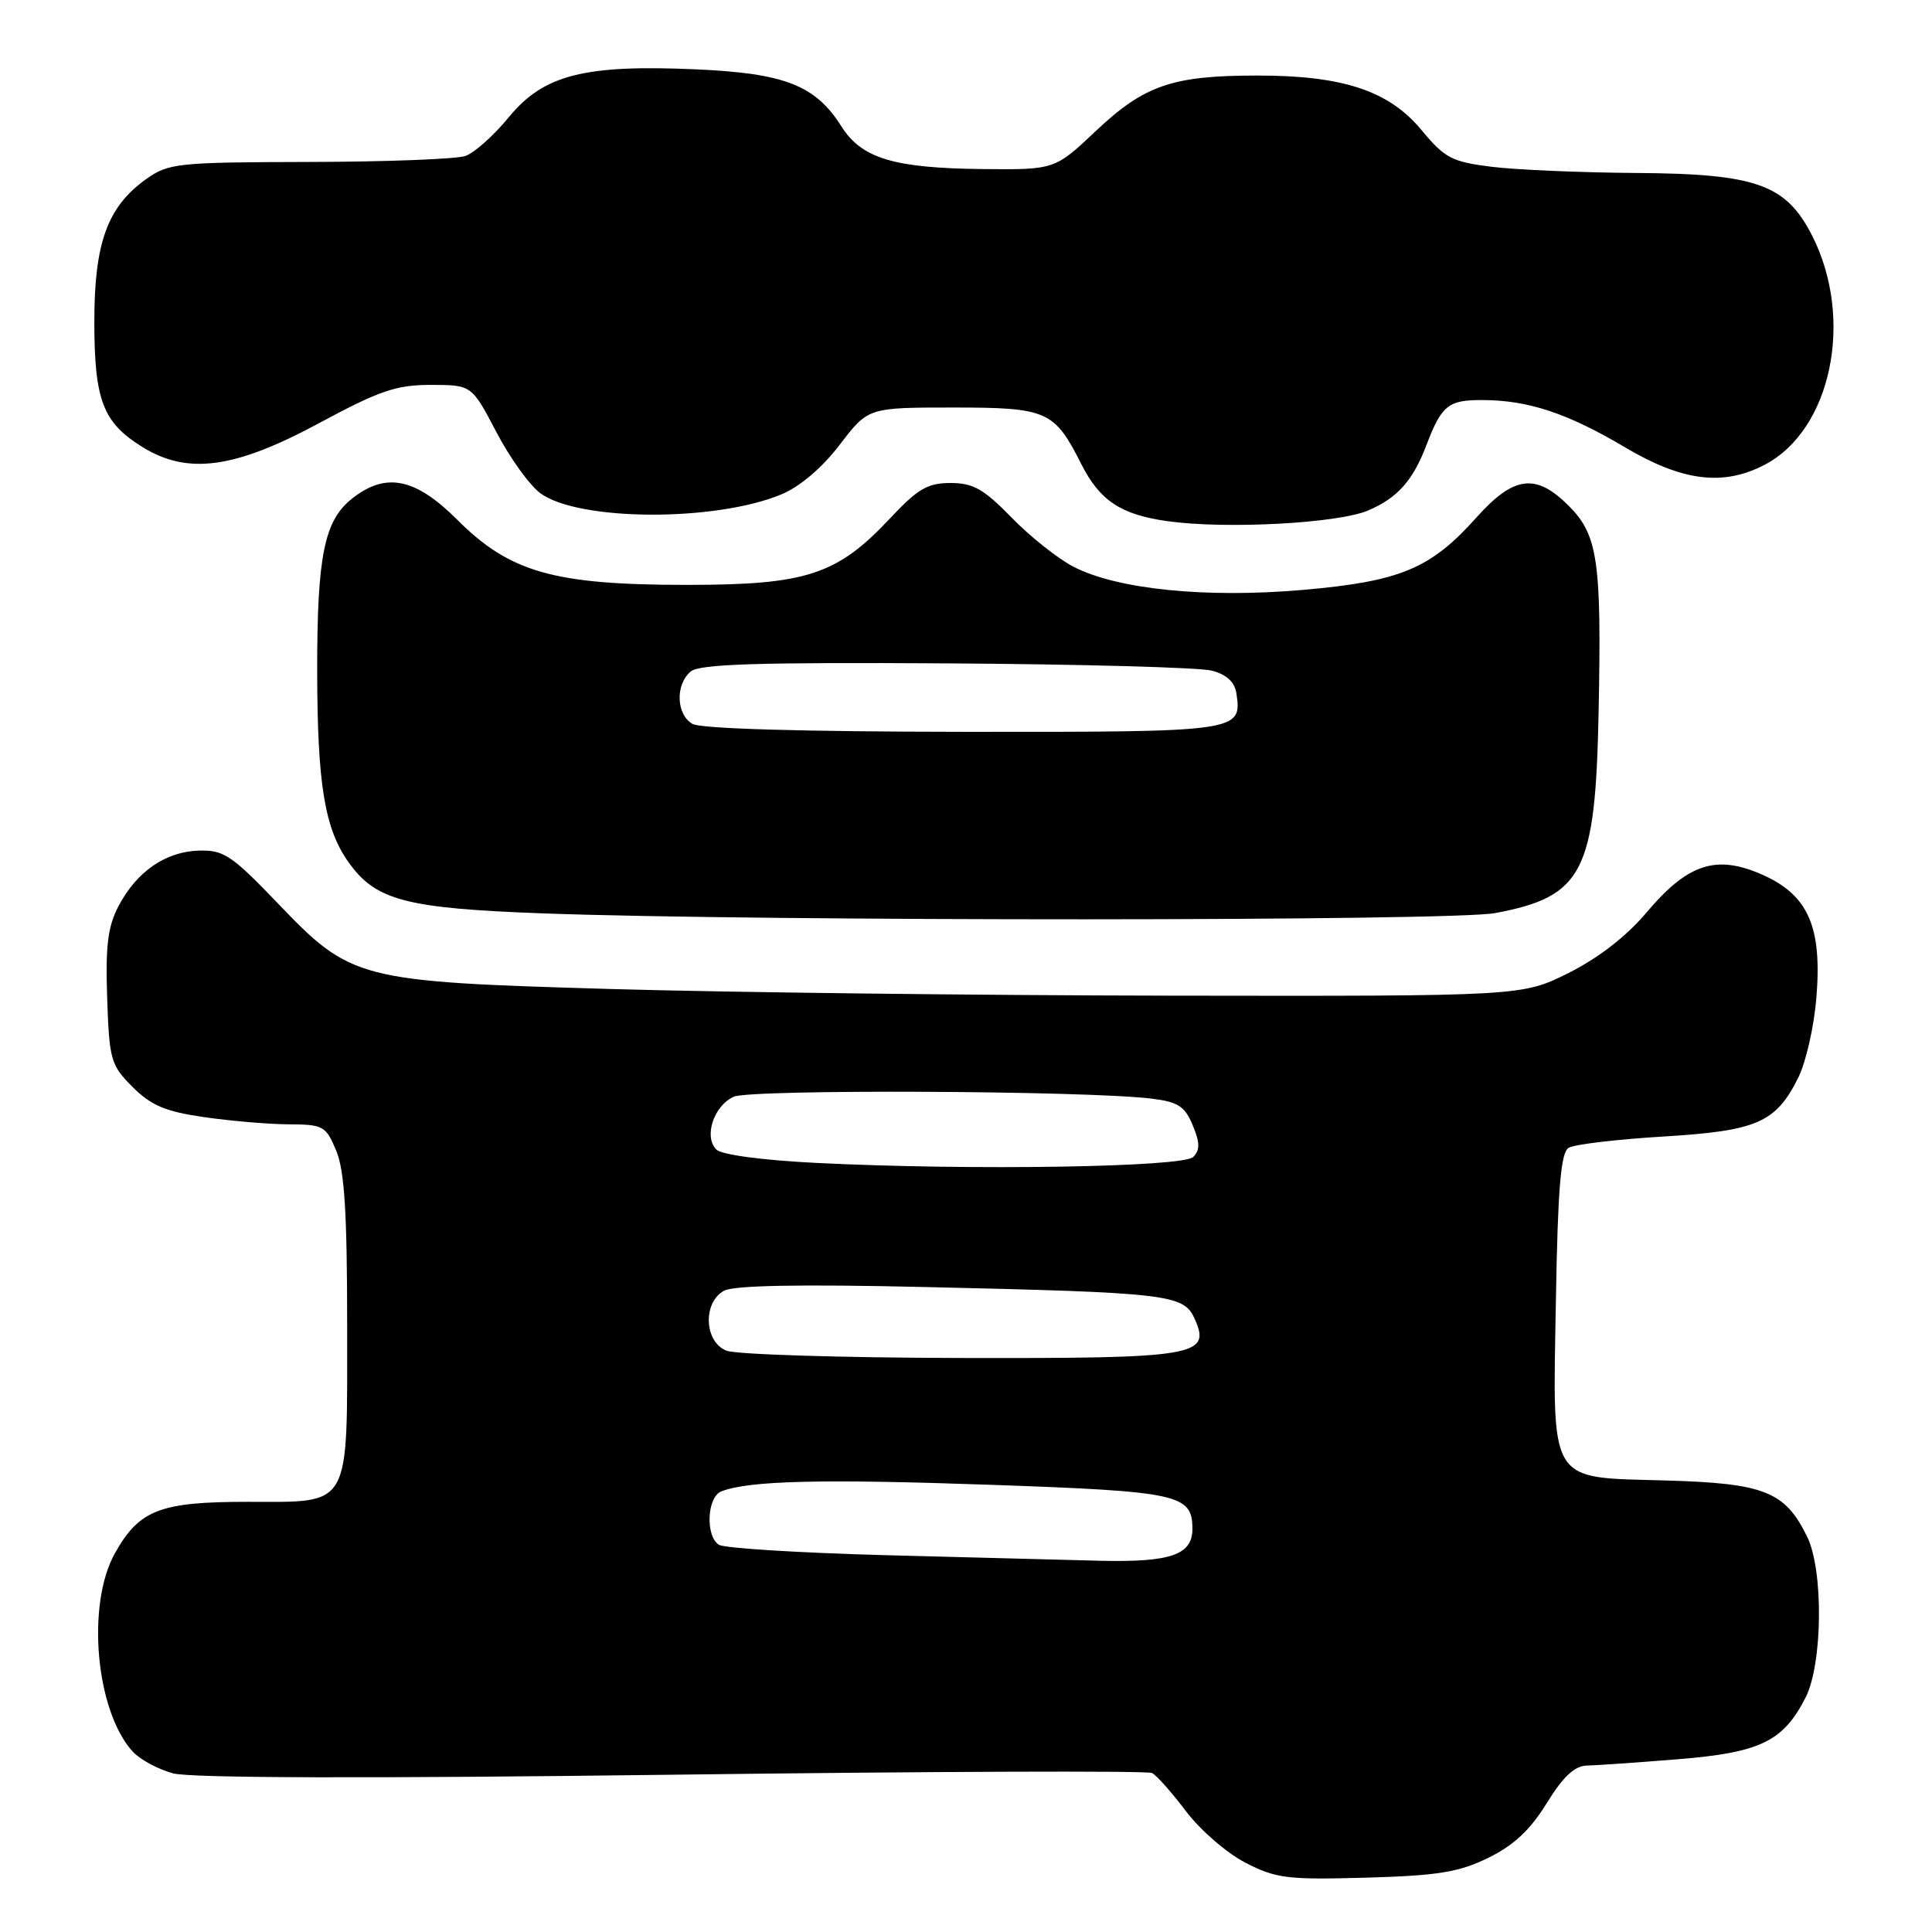 <?xml version="1.0" encoding="UTF-8" standalone="no"?>
<!DOCTYPE svg PUBLIC "-//W3C//DTD SVG 1.1//EN" "http://www.w3.org/Graphics/SVG/1.1/DTD/svg11.dtd" >
<svg xmlns="http://www.w3.org/2000/svg" xmlns:xlink="http://www.w3.org/1999/xlink" version="1.1" viewBox="0 0 256 256">
 <g >
 <path fill="currentColor"
d=" M 197.21 246.17 C 200.58 244.52 202.77 242.47 204.95 238.93 C 207.10 235.43 208.64 233.99 210.24 233.95 C 211.48 233.92 216.91 233.55 222.29 233.11 C 233.24 232.23 236.27 230.77 239.25 224.93 C 241.51 220.49 241.64 208.12 239.47 203.65 C 236.54 197.63 233.81 196.54 220.72 196.17 C 204.98 195.72 205.74 196.98 206.17 172.02 C 206.42 157.43 206.82 152.73 207.84 152.10 C 208.57 151.64 214.20 150.97 220.34 150.60 C 232.86 149.84 235.31 148.77 238.30 142.75 C 239.29 140.75 240.36 136.06 240.67 132.31 C 241.47 122.82 239.62 118.60 233.49 115.89 C 227.39 113.20 223.63 114.43 218.14 120.95 C 215.52 124.05 211.77 126.96 207.85 128.92 C 201.68 132.00 201.68 132.00 155.09 131.93 C 129.47 131.89 96.12 131.49 81.00 131.05 C 47.36 130.07 46.55 129.86 36.76 119.64 C 30.72 113.34 29.63 112.61 26.37 112.71 C 21.95 112.83 18.11 115.48 15.70 120.07 C 14.28 122.78 13.97 125.34 14.20 132.23 C 14.48 140.46 14.68 141.14 17.57 144.03 C 20.03 146.49 21.92 147.29 27.07 148.03 C 30.61 148.54 35.66 148.97 38.30 148.98 C 42.83 149.00 43.19 149.20 44.55 152.47 C 45.65 155.10 46.00 160.70 46.00 175.64 C 46.00 200.15 46.65 199.00 32.80 199.00 C 21.21 199.00 18.46 200.06 15.24 205.79 C 11.42 212.58 12.67 226.66 17.56 232.07 C 18.53 233.14 20.95 234.45 22.94 234.98 C 25.25 235.61 49.03 235.67 89.03 235.16 C 123.39 234.72 152.01 234.62 152.64 234.93 C 153.26 235.24 155.29 237.53 157.15 240.00 C 159.01 242.47 162.55 245.54 165.01 246.81 C 169.08 248.91 170.58 249.09 181.00 248.80 C 190.55 248.53 193.30 248.08 197.21 246.17 Z  M 198.11 120.99 C 209.74 118.81 211.40 115.60 211.82 94.50 C 212.23 74.33 211.74 70.89 207.86 67.02 C 203.51 62.66 200.59 63.03 195.61 68.60 C 189.54 75.38 185.52 77.05 172.58 78.17 C 159.74 79.28 148.04 78.09 142.25 75.10 C 140.19 74.04 136.49 71.10 134.04 68.58 C 130.36 64.80 128.95 64.00 125.95 64.00 C 122.93 64.00 121.60 64.77 117.98 68.64 C 110.91 76.18 106.90 77.50 91.00 77.50 C 73.41 77.50 67.56 75.84 60.62 68.90 C 55.04 63.32 51.14 62.53 46.67 66.05 C 42.96 68.96 42.01 73.67 42.03 89.00 C 42.05 103.91 43.02 109.82 46.19 114.26 C 49.79 119.32 53.77 120.36 72.00 121.03 C 101.09 122.09 192.37 122.07 198.11 120.99 Z  M 181.26 67.65 C 185.15 66.00 187.22 63.69 189.00 59.00 C 191.02 53.71 191.89 53.00 196.37 53.01 C 202.47 53.01 207.68 54.74 215.32 59.27 C 222.91 63.77 228.29 64.45 233.78 61.61 C 242.68 57.01 245.74 42.26 240.10 31.19 C 236.64 24.42 232.70 23.02 216.79 22.92 C 209.48 22.87 200.86 22.50 197.64 22.10 C 192.37 21.44 191.44 20.96 188.33 17.20 C 184.01 12.01 177.92 10.00 166.57 10.01 C 155.34 10.01 151.64 11.29 145.22 17.34 C 139.76 22.50 139.76 22.50 130.08 22.40 C 118.42 22.27 114.17 20.98 111.50 16.76 C 108.05 11.30 104.02 9.72 92.26 9.19 C 77.41 8.53 72.03 9.91 67.42 15.53 C 65.44 17.95 62.85 20.26 61.66 20.67 C 60.47 21.08 51.17 21.44 41.00 21.46 C 23.50 21.50 22.33 21.62 19.37 23.73 C 14.24 27.39 12.50 32.17 12.50 42.60 C 12.50 53.04 13.63 55.99 18.88 59.24 C 24.88 62.94 31.08 62.10 42.26 56.08 C 50.28 51.76 52.49 51.00 57.09 51.00 C 62.50 51.01 62.50 51.01 65.77 57.25 C 67.57 60.69 70.20 64.34 71.62 65.37 C 76.71 69.07 94.76 69.15 103.51 65.52 C 105.99 64.49 108.93 61.99 111.27 58.93 C 115.03 54.00 115.03 54.00 126.34 54.00 C 138.77 54.00 139.71 54.42 143.28 61.50 C 145.73 66.35 148.53 68.20 154.72 69.06 C 162.45 70.14 177.23 69.35 181.26 67.65 Z  M 117.00 206.06 C 105.72 205.75 95.94 205.14 95.25 204.69 C 93.44 203.52 93.69 198.33 95.59 197.61 C 99.27 196.19 108.88 195.96 131.14 196.74 C 156.25 197.62 158.00 198.00 158.00 202.59 C 158.00 206.03 155.12 207.02 145.82 206.81 C 141.24 206.70 128.28 206.36 117.00 206.06 Z  M 96.25 178.97 C 93.29 177.78 93.10 172.55 95.96 171.02 C 97.27 170.32 106.09 170.16 122.21 170.53 C 154.80 171.27 156.82 171.51 158.27 174.69 C 160.55 179.69 158.64 180.01 127.06 179.94 C 111.35 179.90 97.49 179.47 96.25 178.97 Z  M 108.30 154.10 C 101.06 153.74 95.62 153.02 94.92 152.32 C 93.22 150.62 94.58 146.51 97.23 145.32 C 99.49 144.31 144.06 144.51 152.65 145.58 C 156.10 146.01 157.01 146.60 158.04 149.10 C 159.01 151.43 159.02 152.38 158.10 153.31 C 156.74 154.66 128.70 155.11 108.30 154.10 Z  M 91.75 95.92 C 89.59 94.66 89.47 90.69 91.53 88.97 C 92.71 87.99 100.47 87.75 125.39 87.90 C 143.17 88.01 159.02 88.44 160.61 88.87 C 162.53 89.38 163.61 90.38 163.83 91.87 C 164.57 96.97 164.34 97.00 127.63 96.97 C 106.31 96.95 92.84 96.56 91.75 95.92 Z "/>
</g>
</svg>